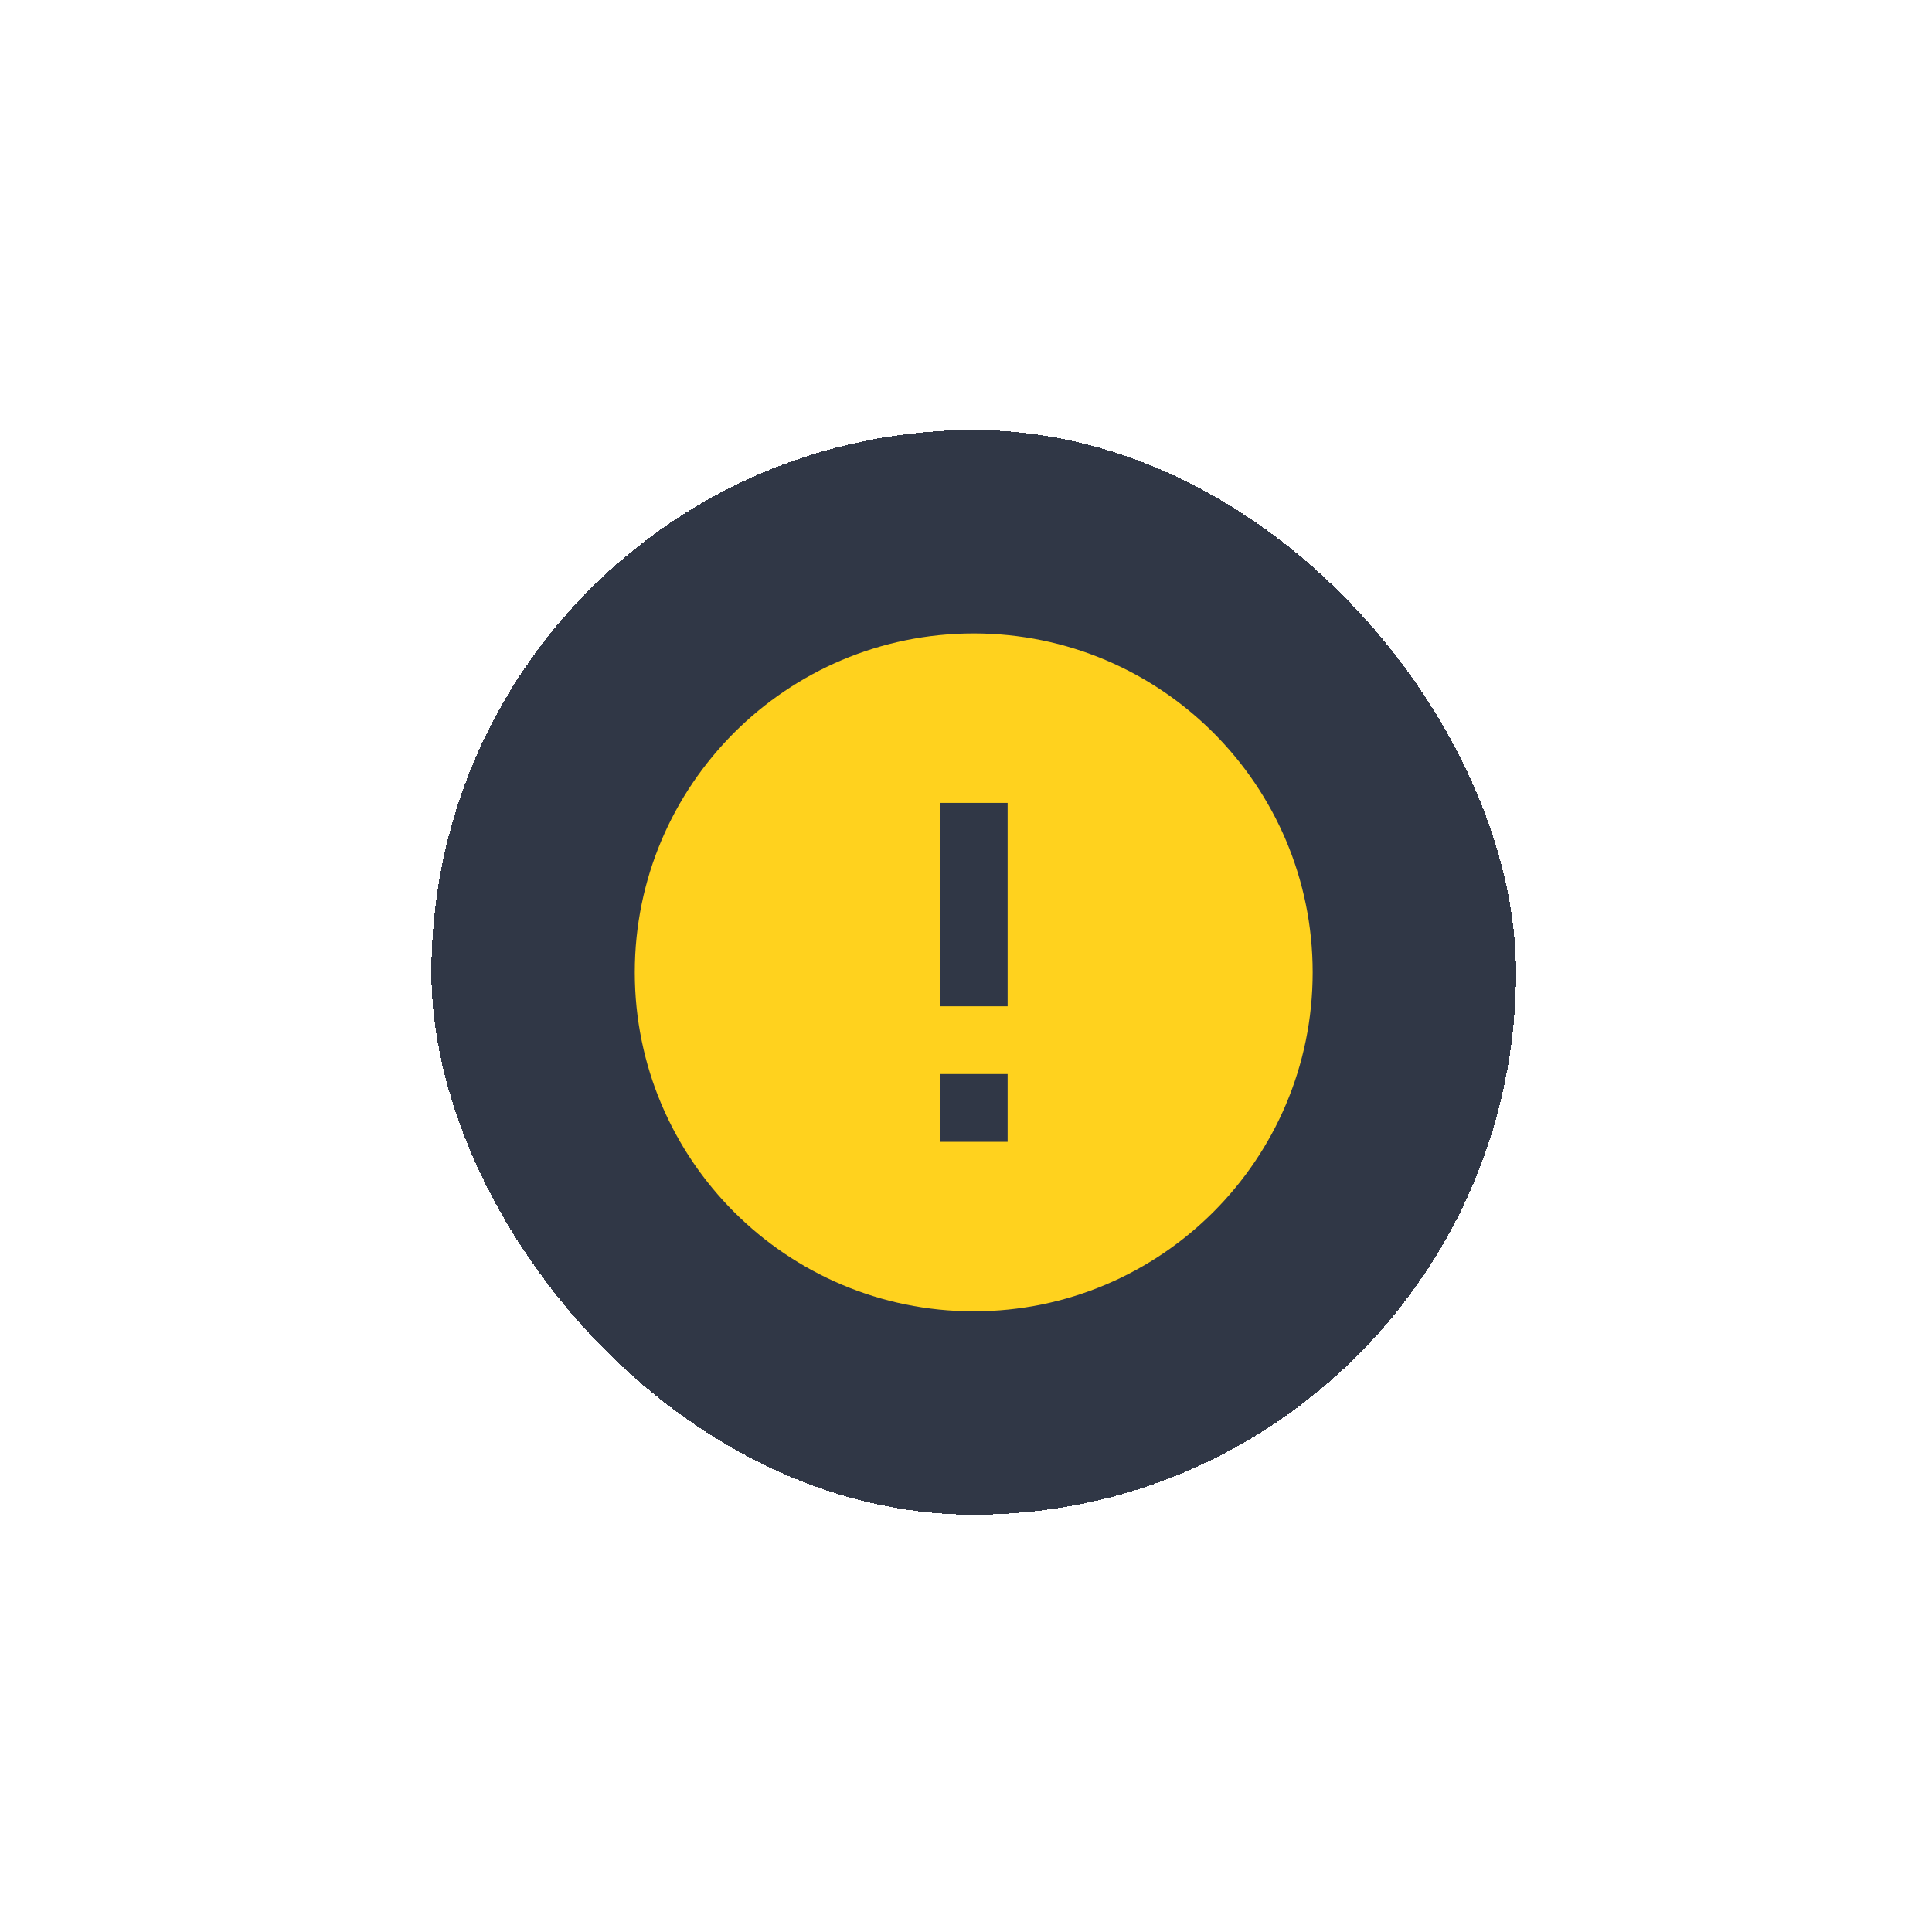 <svg width="57" height="57" viewBox="0 0 57 57" fill="none" xmlns="http://www.w3.org/2000/svg">
<g filter="url(#filter0_d_3985_1583)">
<rect x="12.728" y="11.688" width="32" height="32" rx="16" fill="#303746" shape-rendering="crispEdges"/>
<g clip-path="url(#clip0_3985_1583)">
<path d="M28.728 17.688C23.208 17.688 18.728 22.168 18.728 27.688C18.728 33.208 23.208 37.688 28.728 37.688C34.248 37.688 38.728 33.208 38.728 27.688C38.728 22.168 34.248 17.688 28.728 17.688ZM29.728 32.688H27.728V30.688H29.728V32.688ZM29.728 28.688H27.728V22.688H29.728V28.688Z" fill="#FFD21E"/>
</g>
</g>
<defs>
<filter id="filter0_d_3985_1583" x="0.728" y="0.688" width="56" height="56" filterUnits="userSpaceOnUse" color-interpolation-filters="sRGB">
<feFlood flood-opacity="0" result="BackgroundImageFix"/>
<feColorMatrix in="SourceAlpha" type="matrix" values="0 0 0 0 0 0 0 0 0 0 0 0 0 0 0 0 0 0 127 0" result="hardAlpha"/>
<feOffset dy="1"/>
<feGaussianBlur stdDeviation="6"/>
<feComposite in2="hardAlpha" operator="out"/>
<feColorMatrix type="matrix" values="0 0 0 0 0.878 0 0 0 0 0.634 0 0 0 0 0.004 0 0 0 0.67 0"/>
<feBlend mode="normal" in2="BackgroundImageFix" result="effect1_dropShadow_3985_1583"/>
<feBlend mode="normal" in="SourceGraphic" in2="effect1_dropShadow_3985_1583" result="shape"/>
</filter>
<clipPath id="clip0_3985_1583">
<rect width="24" height="24" fill="white" transform="translate(16.728 15.688)"/>
</clipPath>
</defs>
</svg>
